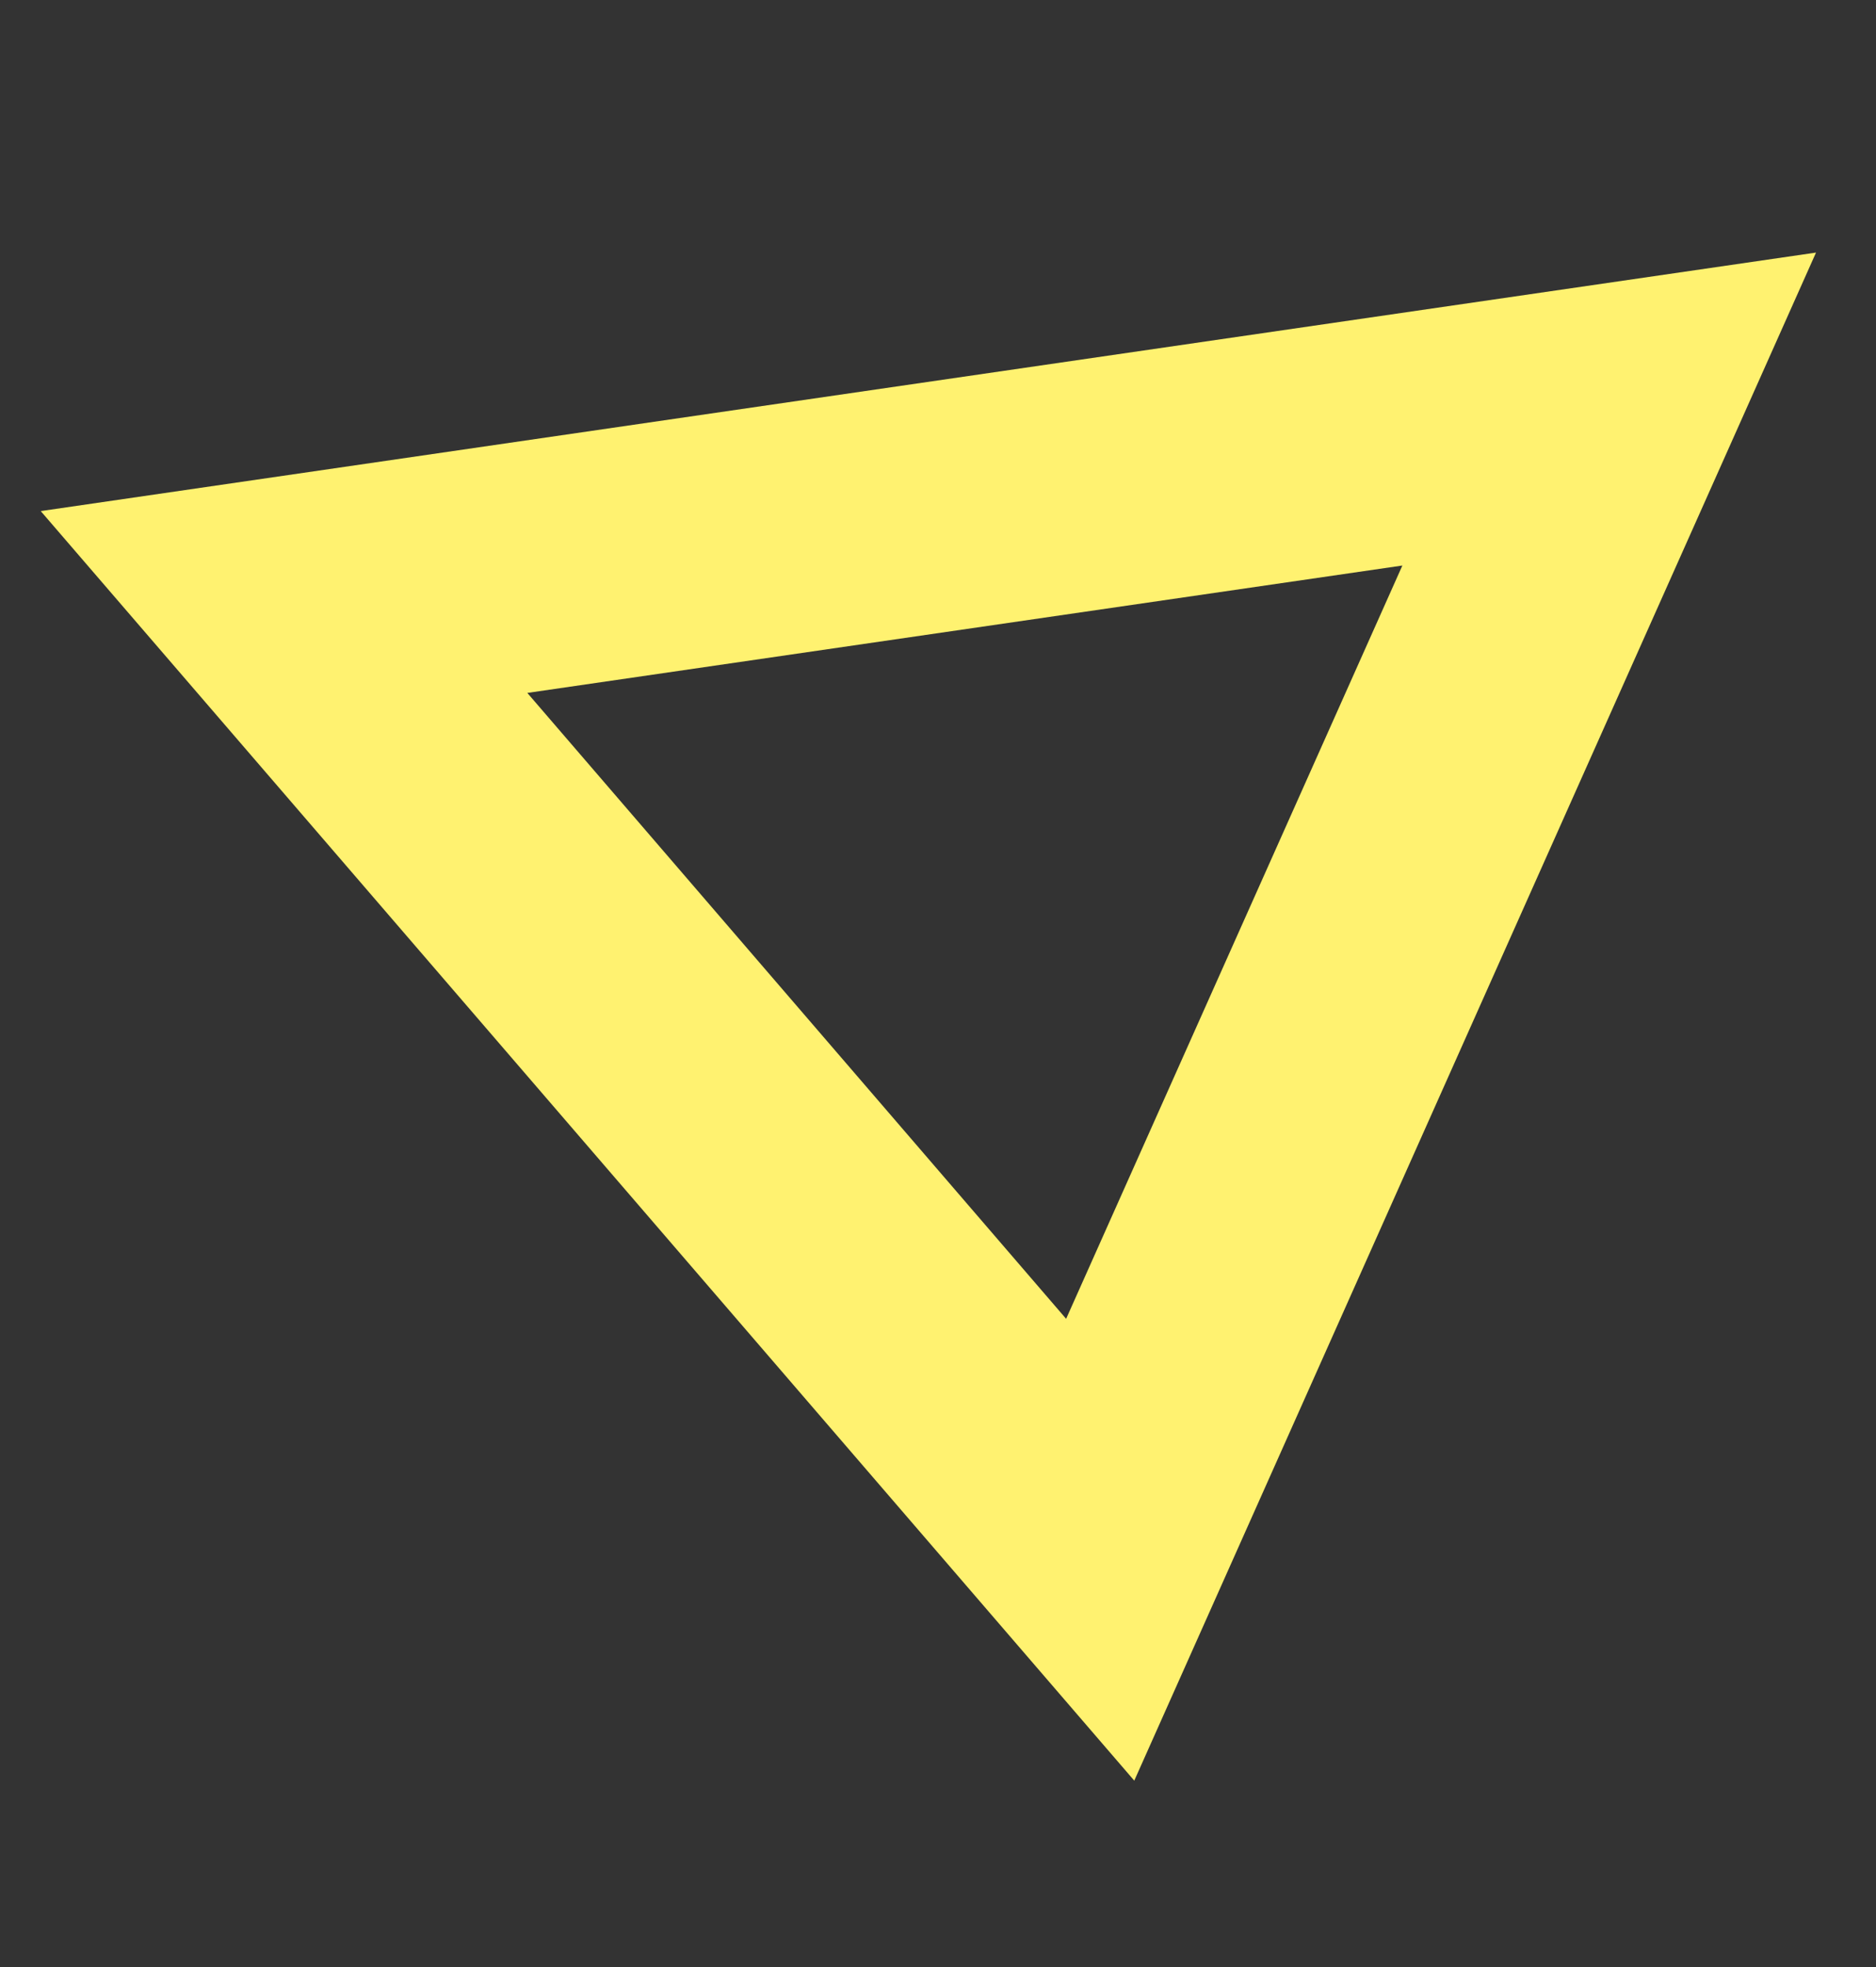 <?xml version="1.0" encoding="utf-8"?>
<!-- Generator: Adobe Illustrator 22.0.1, SVG Export Plug-In . SVG Version: 6.00 Build 0)  -->
<svg version="1.0" id="Camada_1" xmlns="http://www.w3.org/2000/svg" xmlns:xlink="http://www.w3.org/1999/xlink" x="0px" y="0px"
	 viewBox="0 0 506.6 531.2" style="enable-background:new 0 0 506.6 531.2;" xml:space="preserve">
<rect x="0" y="0" width="506.6" height="531.2" fill="#333333" stroke="none"/>
<style type="text/css">
	.st0{fill:#FFF270;}
</style>
<g>
	<path class="st0" d="M306.3,480.8L11,138l479.4-69.8L306.3,480.8z M142.4,187.1l145.5,169l90.8-203.4L142.4,187.1z"/>
</g>
</svg>

